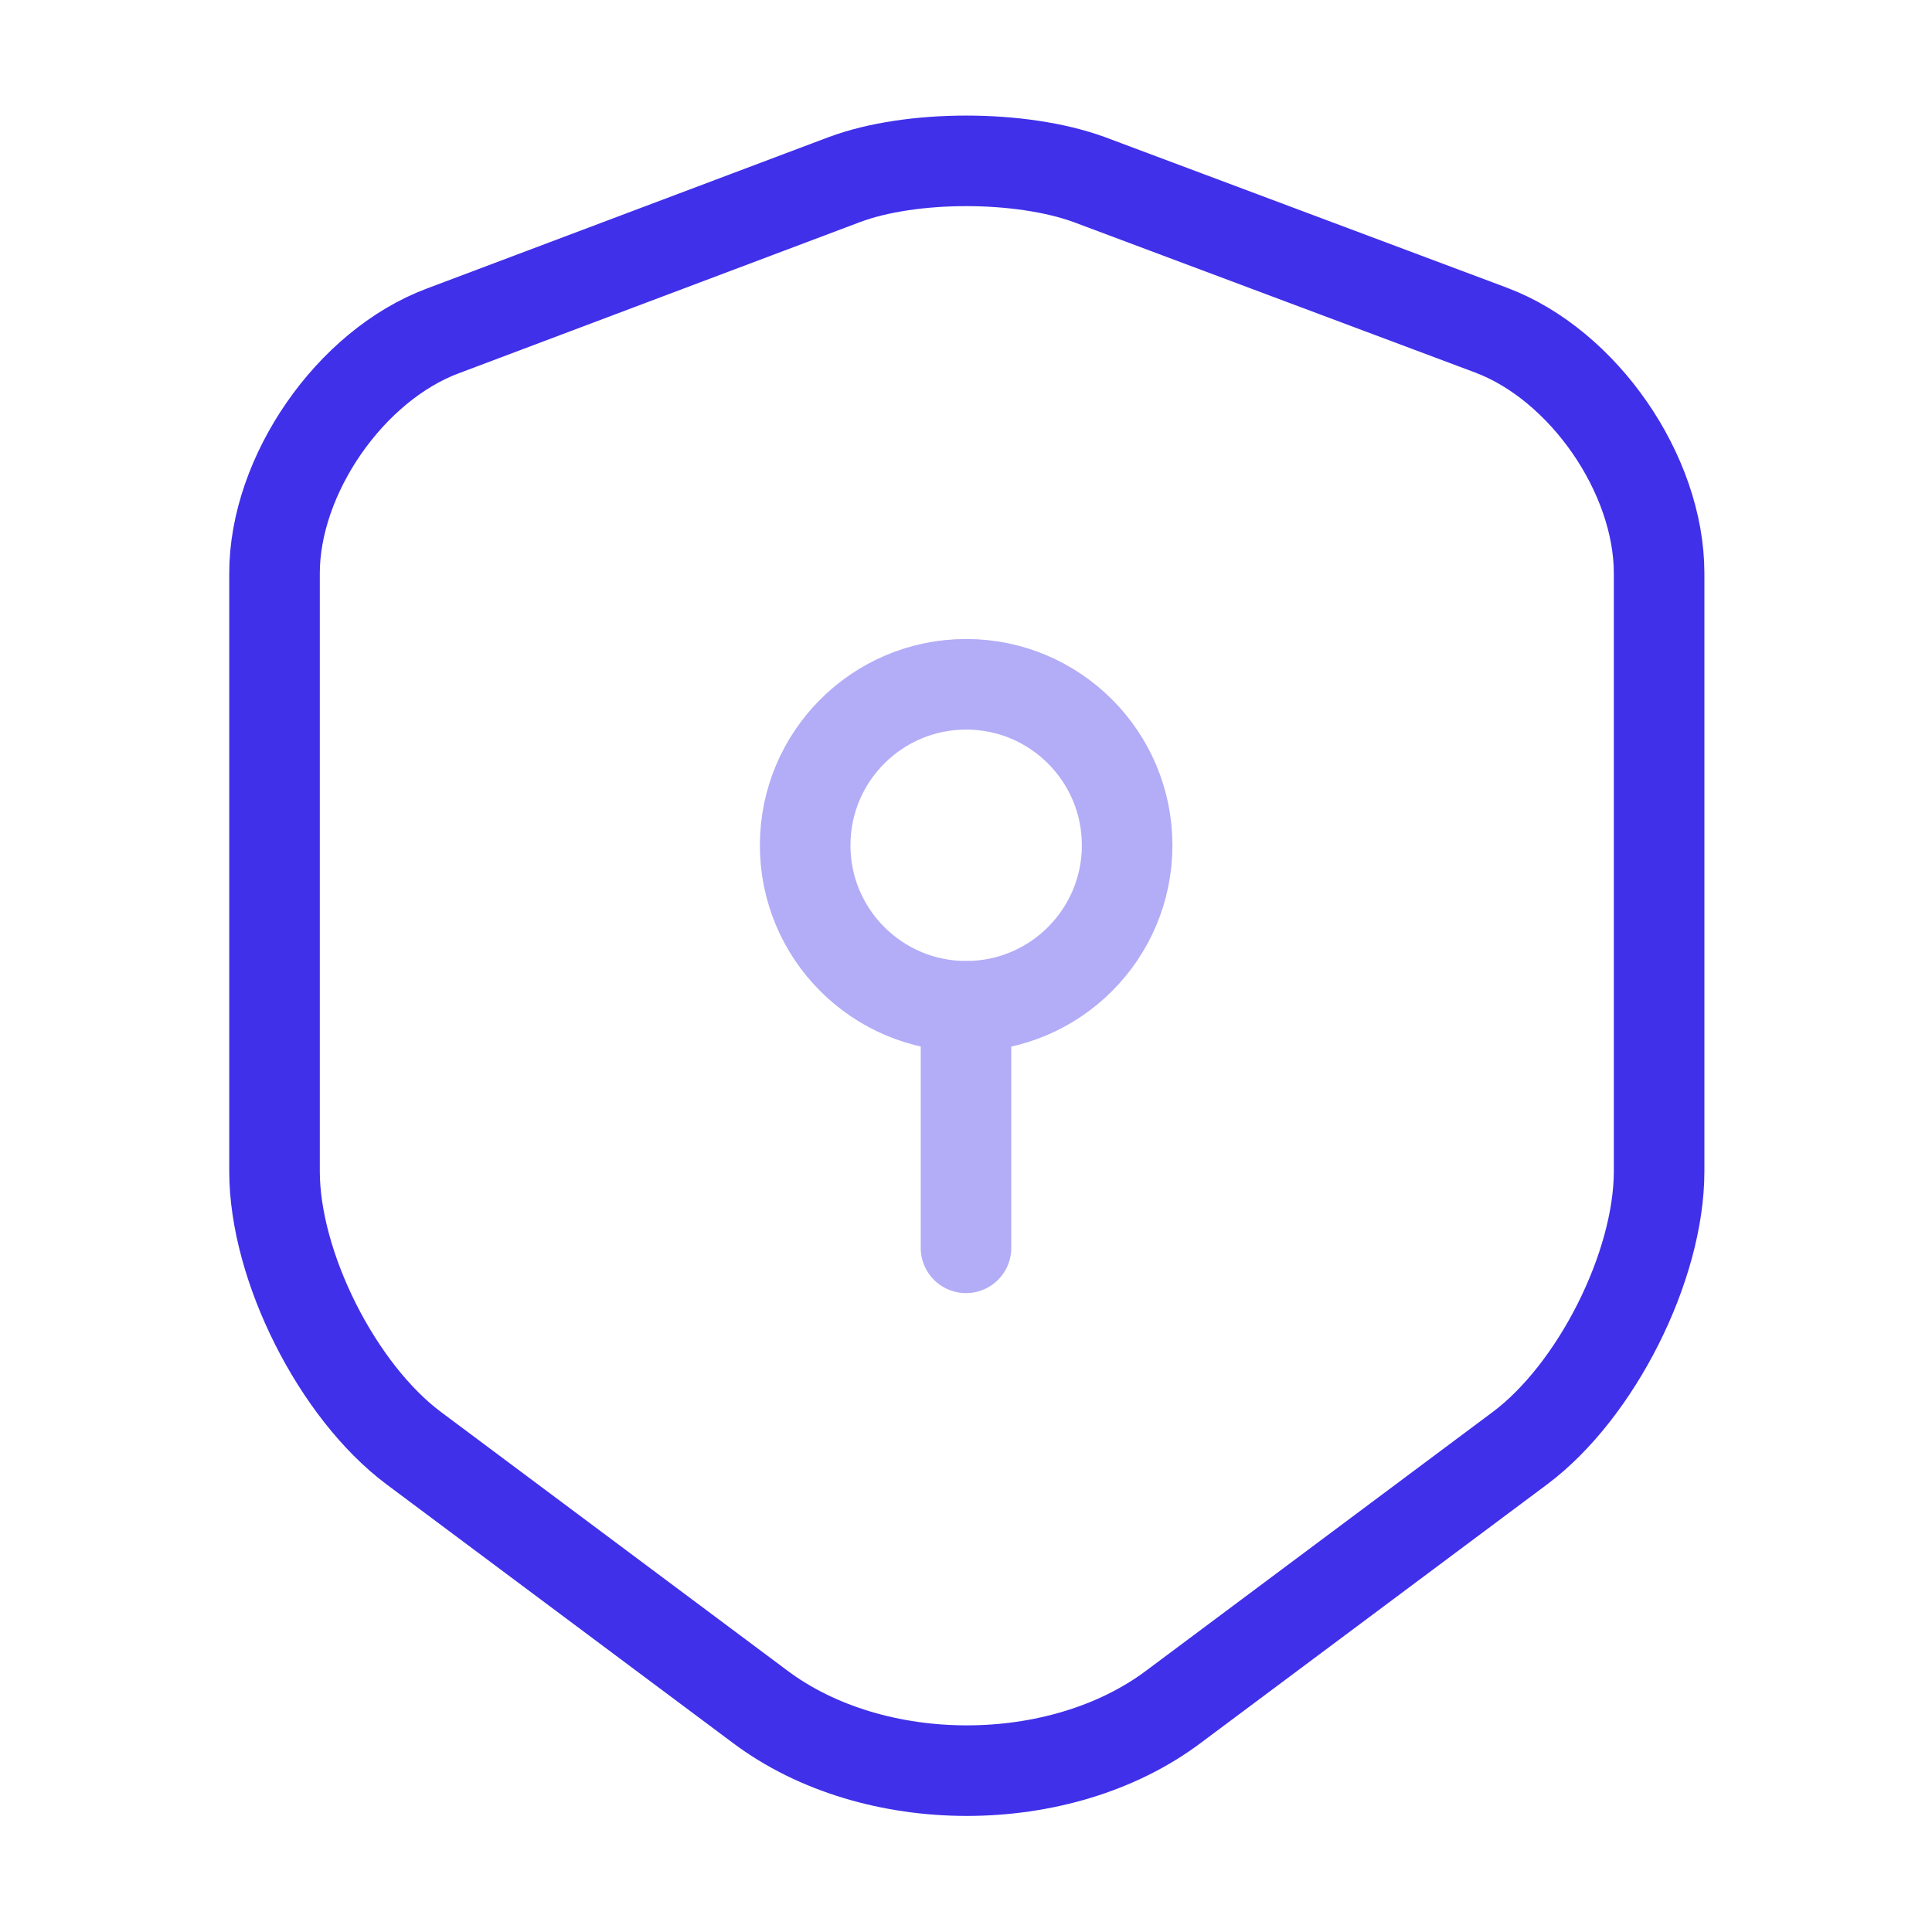 <svg width="32" height="32" viewBox="0 0 32 32" fill="none" xmlns="http://www.w3.org/2000/svg">
<path d="M13.987 2.974L7.334 5.481C5.8 6.054 4.547 7.867 4.547 9.494V19.401C4.547 20.974 5.587 23.041 6.854 23.987L12.587 28.267C14.467 29.681 17.56 29.681 19.44 28.267L25.174 23.987C26.44 23.041 27.48 20.974 27.48 19.401V9.494C27.48 7.854 26.227 6.041 24.694 5.467L18.04 2.974C16.907 2.561 15.094 2.561 13.987 2.974Z" stroke="#4030EA" stroke-width="1.5" stroke-linecap="round" stroke-linejoin="round"/>
<g opacity="0.4">
<path d="M16.003 16.667C17.475 16.667 18.669 15.473 18.669 14.001C18.669 12.528 17.475 11.334 16.003 11.334C14.53 11.334 13.336 12.528 13.336 14.001C13.336 15.473 14.53 16.667 16.003 16.667Z" stroke="#4030EA" stroke-width="1.5" stroke-miterlimit="10" stroke-linecap="round" stroke-linejoin="round"/>
<path d="M16 16.668V20.668" stroke="#4030EA" stroke-width="1.5" stroke-miterlimit="10" stroke-linecap="round" stroke-linejoin="round"/>
</g>
</svg>
